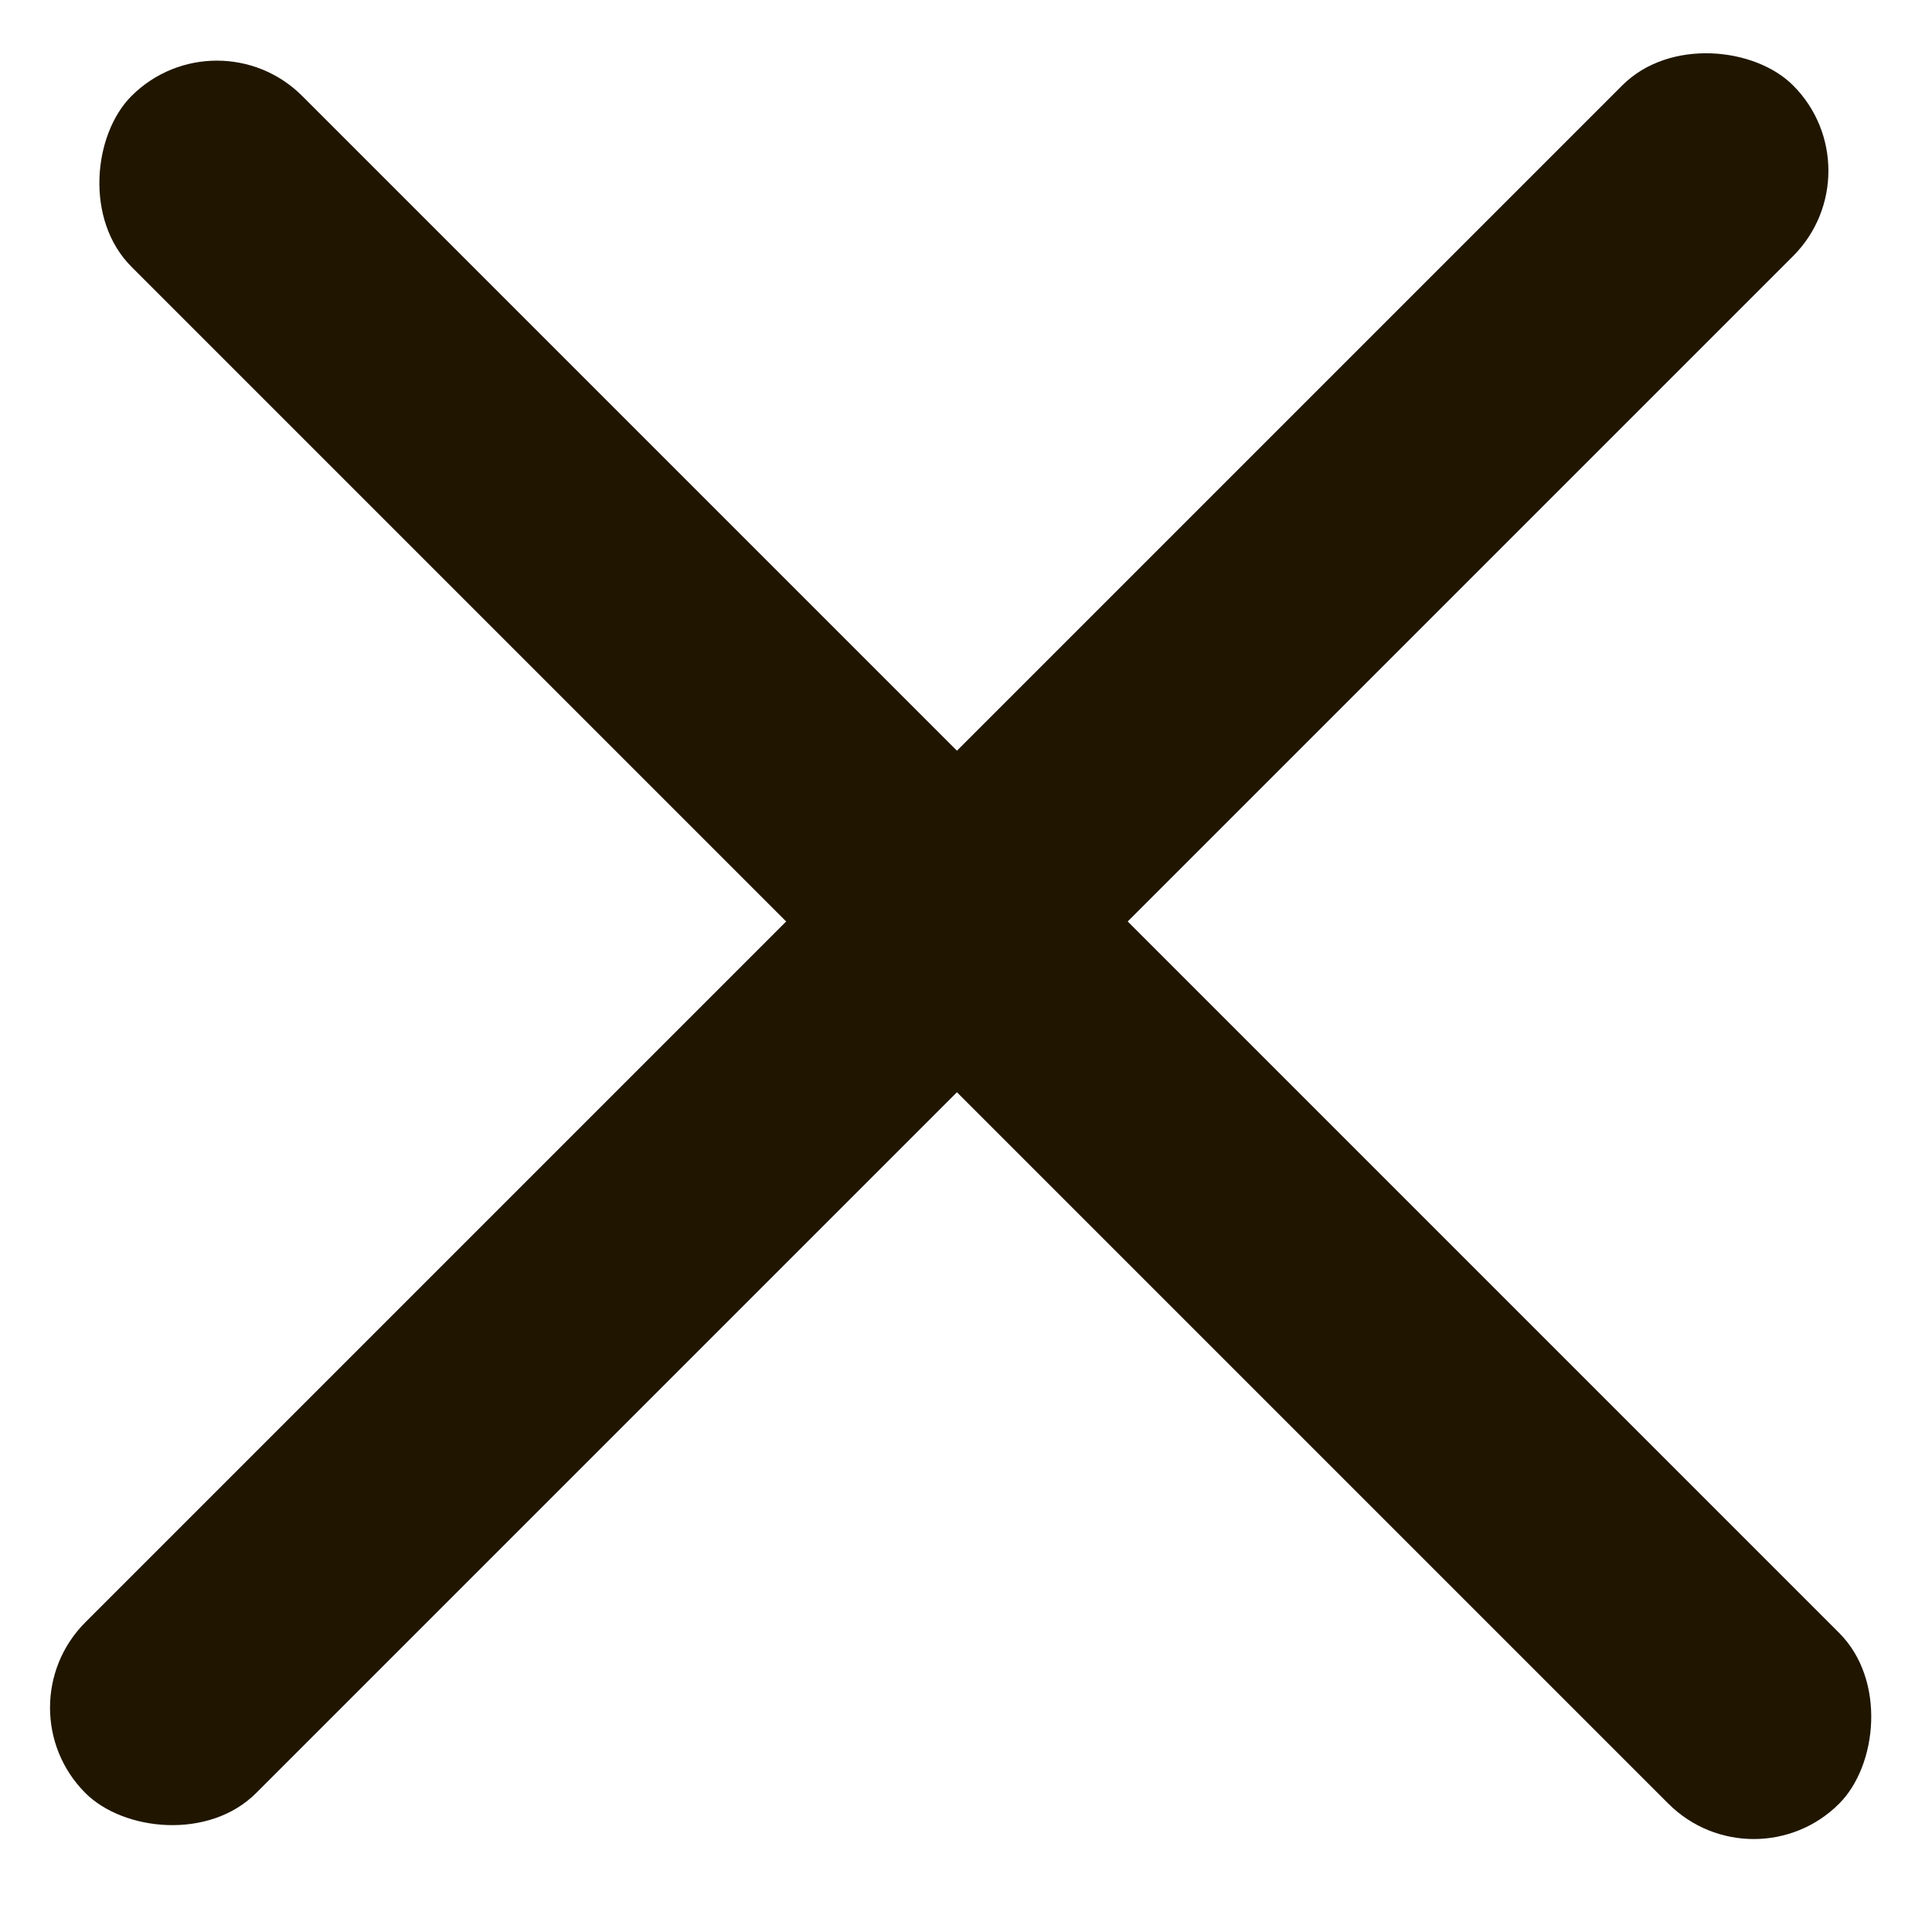 <svg width="16" height="16" viewBox="0 0 16 16" fill="none" xmlns="http://www.w3.org/2000/svg">
<rect x="1.796" y="0.088" width="20" height="2" rx="1" transform="rotate(45 1.796 0.088)" fill="#201600"/>
<rect y="14.142" width="20" height="2" rx="1" transform="rotate(-45 0 14.142)" fill="#201600"/>
</svg>
